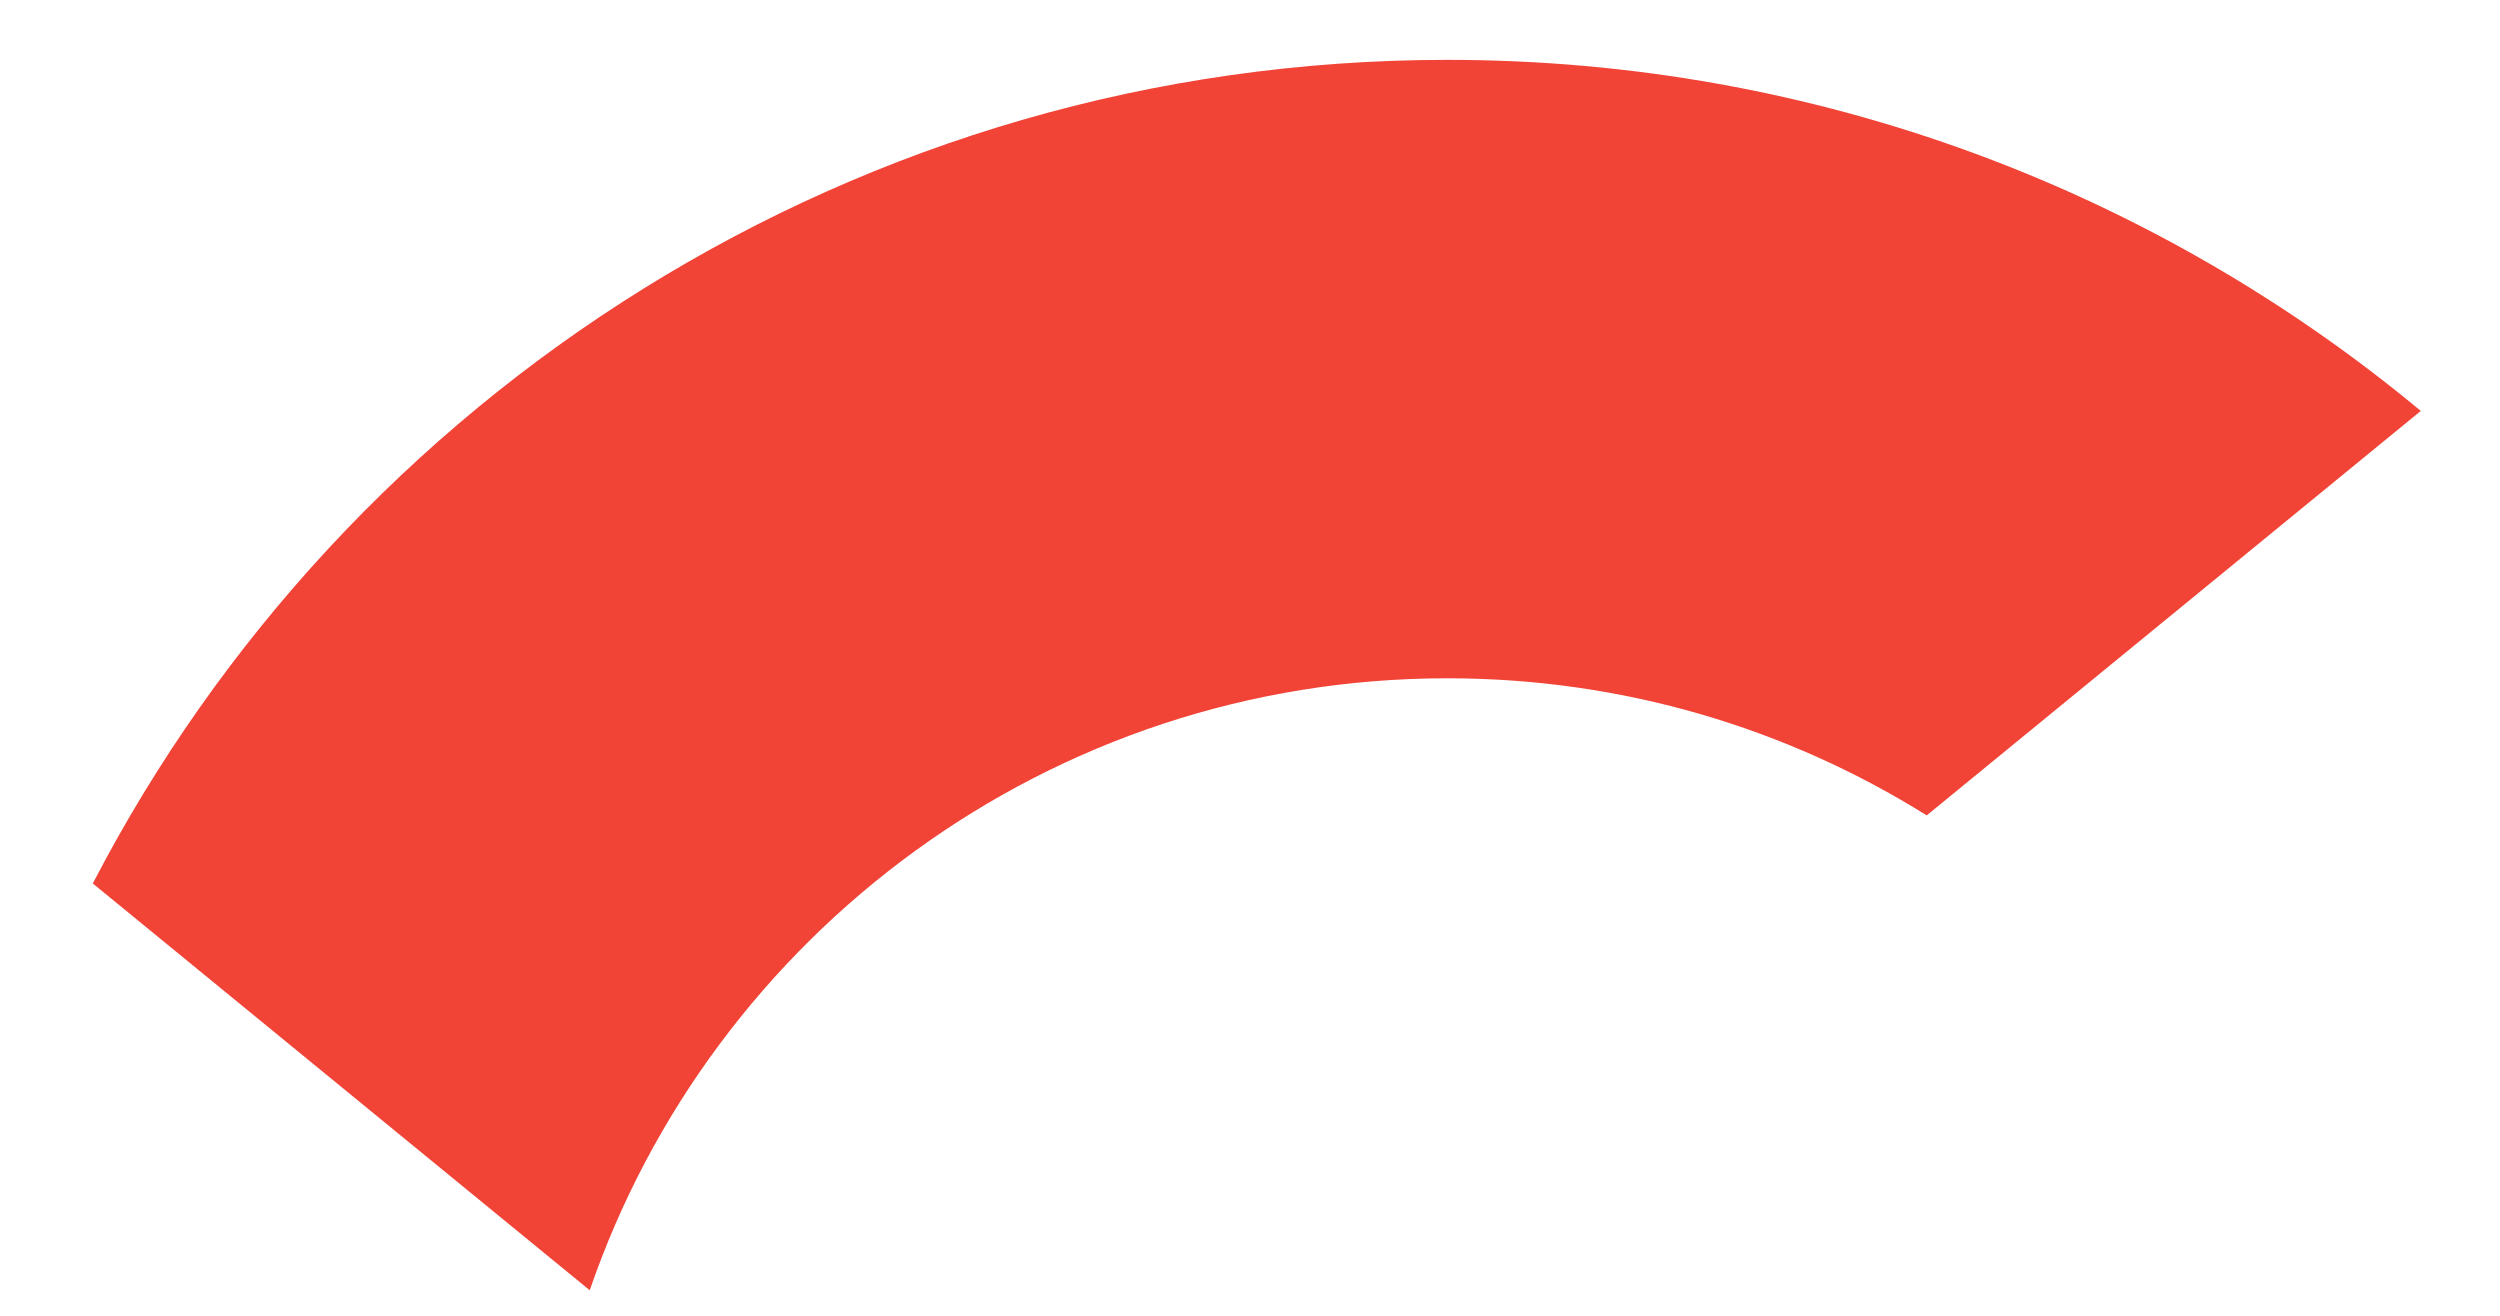 <svg width="19" height="10" viewBox="0 0 19 10" fill="none" xmlns="http://www.w3.org/2000/svg">
<path d="M18.398 3.123L14.643 6.197C13.587 5.537 12.338 5.155 11 5.155C7.979 5.155 5.411 7.1 4.482 9.806L0.706 6.715H0.705C2.634 2.996 6.52 0.455 11 0.455C13.812 0.455 16.391 1.456 18.398 3.123Z" fill="#F14336"/>
</svg>
